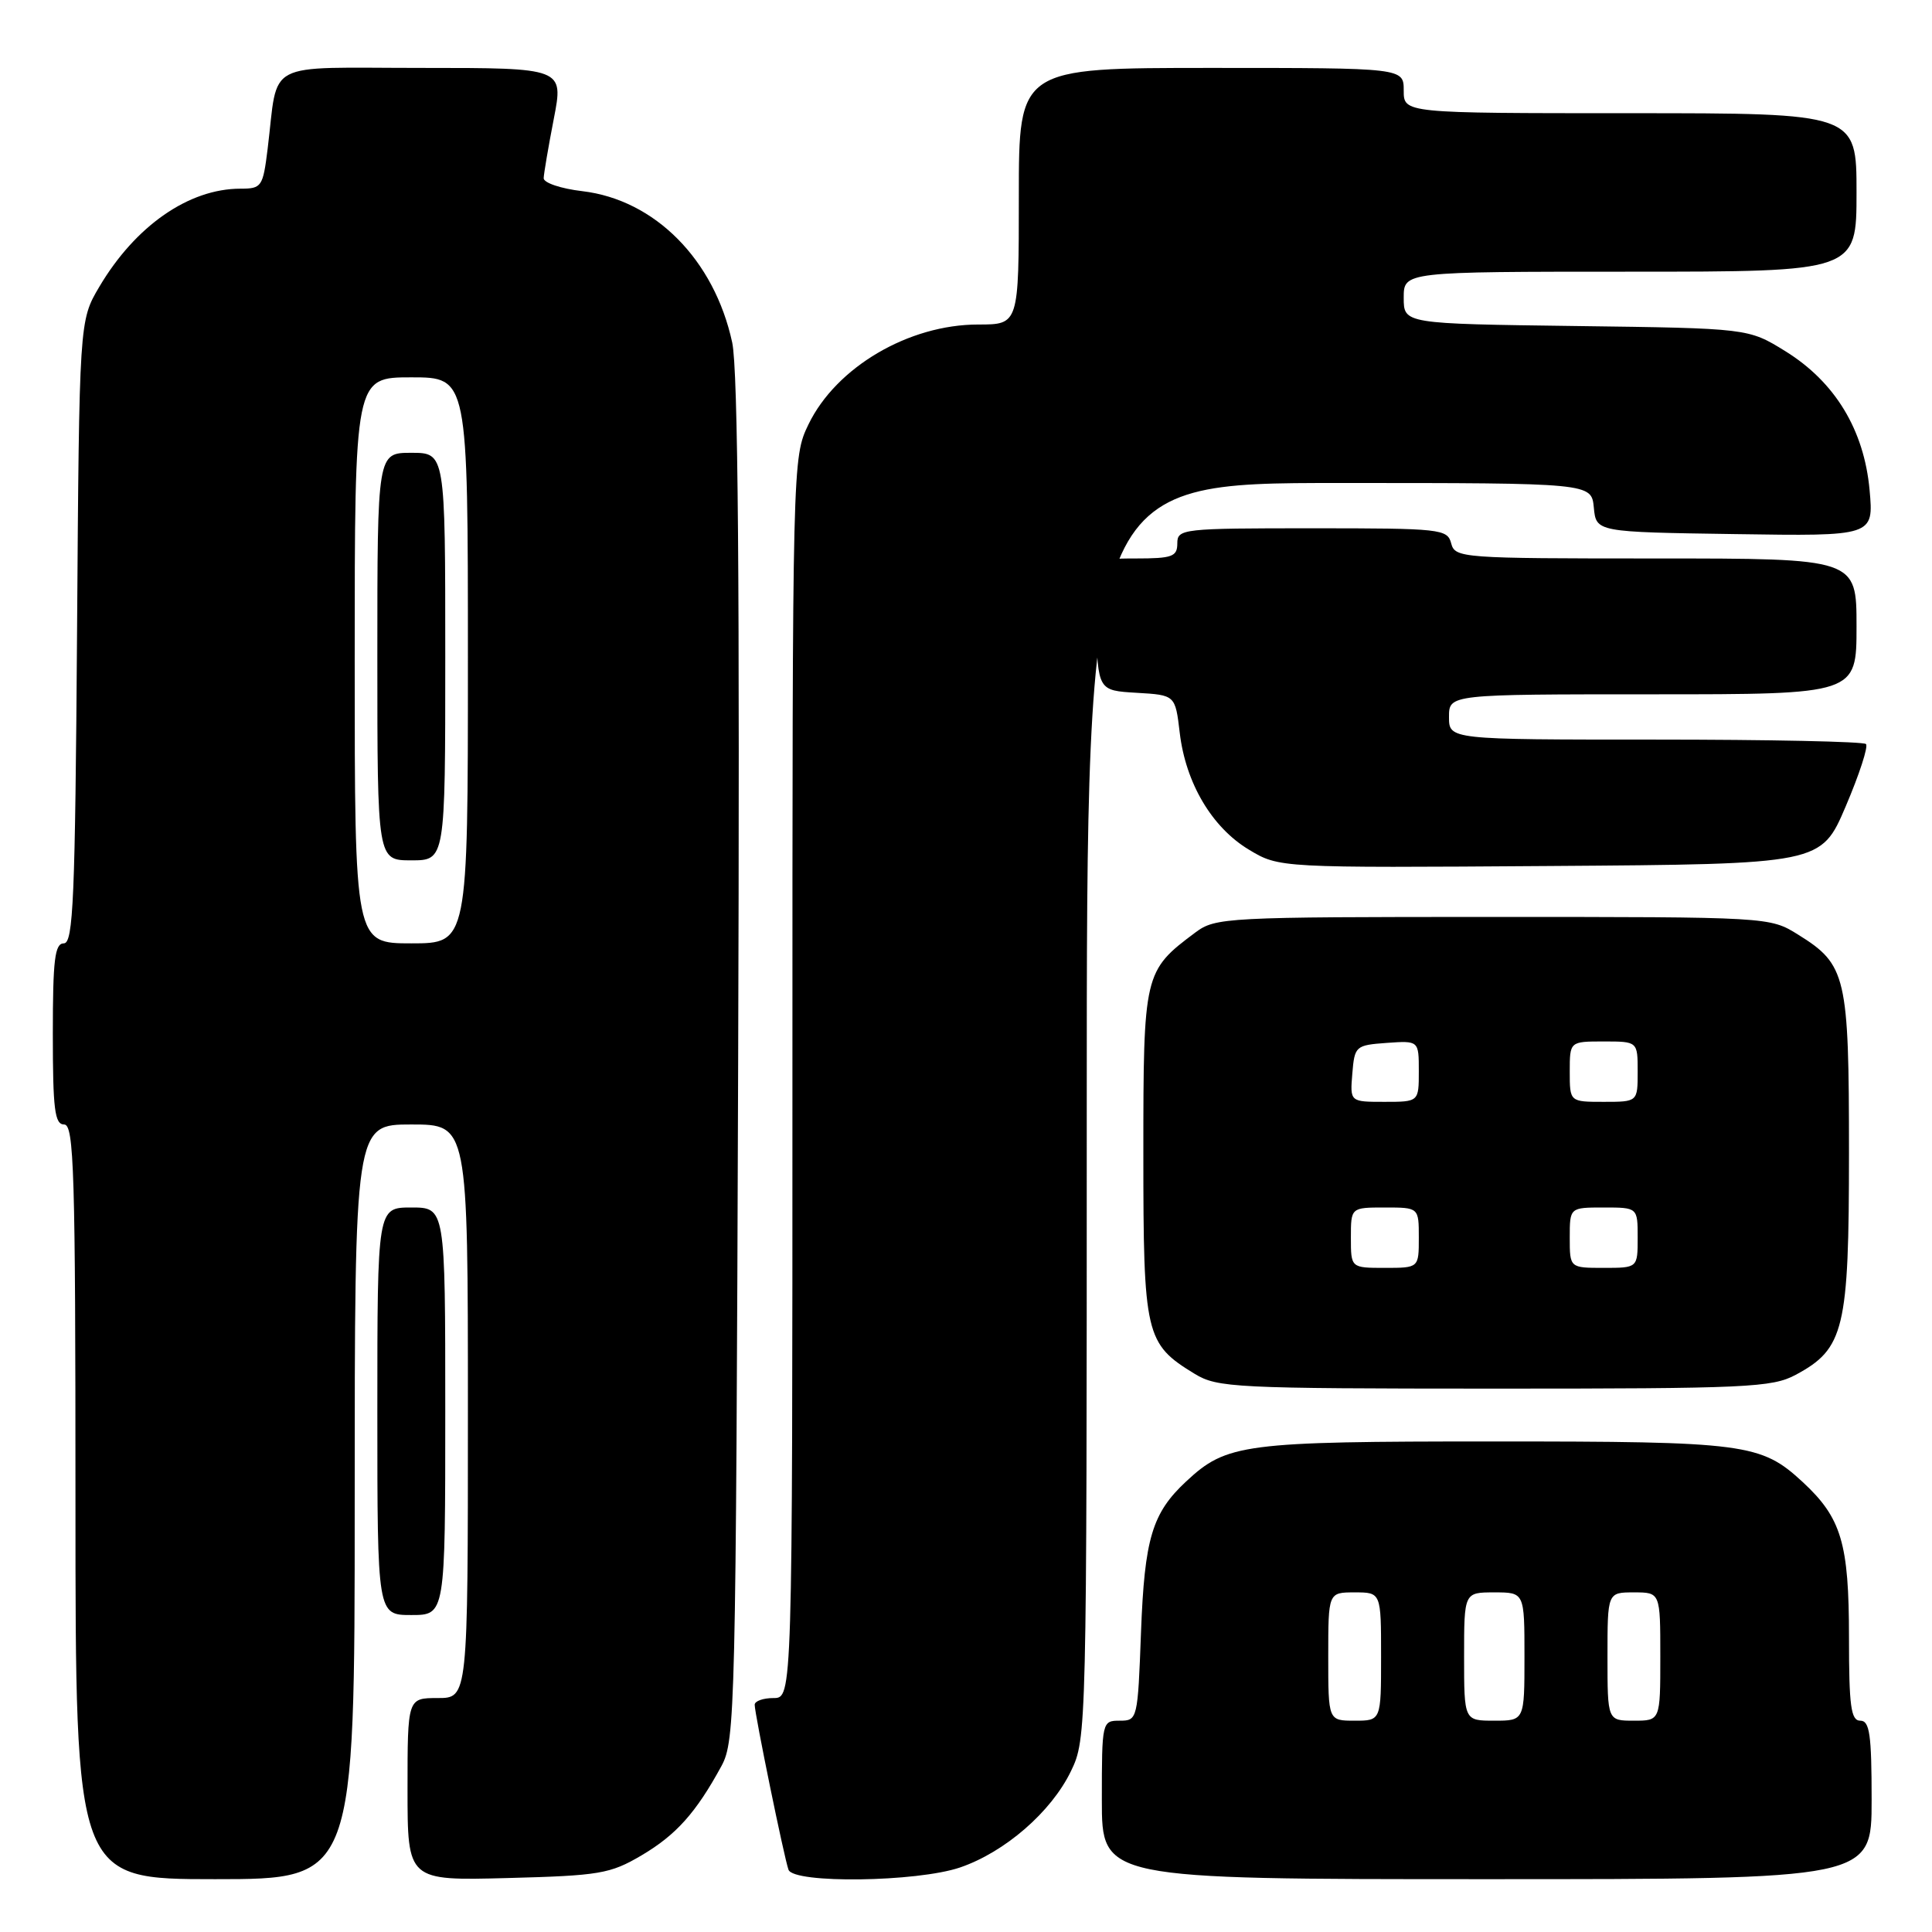 <?xml version="1.0" encoding="UTF-8" standalone="no"?>
<!DOCTYPE svg PUBLIC "-//W3C//DTD SVG 1.1//EN" "http://www.w3.org/Graphics/SVG/1.1/DTD/svg11.dtd" >
<svg xmlns="http://www.w3.org/2000/svg" xmlns:xlink="http://www.w3.org/1999/xlink" version="1.1" viewBox="0 0 256 256">
 <g >
 <path fill="currentColor"
d=" M 47.00 199.00 C 47.00 149.00 47.00 149.00 54.50 149.00 C 62.00 149.00 62.00 149.00 62.00 187.00 C 62.00 225.00 62.00 225.00 58.00 225.00 C 54.00 225.00 54.00 225.00 54.00 237.10 C 54.00 249.20 54.00 249.20 67.25 248.85 C 79.46 248.53 80.85 248.29 85.00 245.85 C 89.59 243.14 92.22 240.21 95.60 234.00 C 97.42 230.64 97.51 226.79 97.81 140.50 C 98.03 77.36 97.80 48.97 97.02 45.38 C 94.65 34.42 86.78 26.47 77.16 25.33 C 74.32 25.00 72.02 24.22 72.04 23.61 C 72.06 23.00 72.66 19.46 73.38 15.75 C 74.69 9.00 74.69 9.00 55.92 9.00 C 34.66 9.00 36.93 7.81 35.46 19.75 C 34.84 24.75 34.67 25.00 31.87 25.00 C 25.02 25.00 17.94 29.92 13.16 38.00 C 10.50 42.50 10.50 42.50 10.21 83.75 C 9.96 119.09 9.71 125.00 8.46 125.00 C 7.26 125.00 7.00 127.15 7.00 137.00 C 7.00 147.00 7.25 149.00 8.50 149.00 C 9.81 149.00 10.00 155.22 10.00 199.00 C 10.00 249.00 10.00 249.00 28.50 249.00 C 47.00 249.00 47.00 249.00 47.00 199.00 Z  M 127.21 247.45 C 133.15 245.42 139.30 240.09 141.91 234.68 C 143.98 230.41 144.00 229.49 144.00 147.18 C 144.00 64.00 144.00 64.00 177.44 64.00 C 210.87 64.00 210.87 64.00 211.19 67.25 C 211.50 70.50 211.50 70.50 229.89 70.77 C 248.28 71.05 248.28 71.05 247.73 64.93 C 247.00 56.95 243.15 50.61 236.56 46.53 C 231.66 43.50 231.66 43.50 208.83 43.20 C 186.00 42.90 186.00 42.90 186.00 39.45 C 186.00 36.00 186.00 36.00 216.00 36.00 C 246.00 36.00 246.00 36.00 246.00 25.50 C 246.00 15.00 246.00 15.00 216.00 15.00 C 186.00 15.00 186.00 15.00 186.00 12.00 C 186.00 9.00 186.00 9.00 160.50 9.00 C 135.00 9.00 135.00 9.00 135.00 26.00 C 135.00 43.00 135.00 43.00 129.62 43.00 C 120.41 43.00 110.80 48.65 107.13 56.23 C 105.01 60.61 105.00 60.97 105.00 142.82 C 105.00 225.00 105.00 225.00 102.50 225.00 C 101.12 225.00 100.00 225.40 100.00 225.89 C 100.00 227.11 103.91 246.20 104.48 247.75 C 105.16 249.61 121.49 249.39 127.21 247.45 Z  M 248.00 238.50 C 248.00 229.83 247.74 228.00 246.50 228.00 C 245.26 228.00 245.00 226.11 245.00 216.97 C 245.00 204.49 244.00 201.13 238.87 196.38 C 233.33 191.26 231.33 191.00 197.82 191.00 C 164.73 191.00 162.54 191.29 157.17 196.30 C 152.66 200.50 151.66 203.86 151.19 216.25 C 150.76 227.83 150.72 228.00 148.38 228.00 C 146.03 228.00 146.00 228.11 146.00 238.50 C 146.00 249.00 146.00 249.00 197.00 249.00 C 248.00 249.00 248.00 249.00 248.00 238.50 Z  M 59.00 187.00 C 59.00 160.00 59.00 160.00 54.50 160.00 C 50.00 160.00 50.00 160.00 50.00 187.00 C 50.00 214.00 50.00 214.00 54.50 214.00 C 59.00 214.00 59.00 214.00 59.00 187.00 Z  M 237.94 182.17 C 244.38 178.72 245.00 176.13 245.00 152.72 C 245.00 129.33 244.65 127.81 238.27 123.85 C 234.50 121.50 234.50 121.50 197.82 121.50 C 162.34 121.50 161.06 121.57 158.39 123.56 C 151.58 128.65 151.50 128.97 151.50 152.87 C 151.50 176.95 151.76 178.05 158.30 182.04 C 161.32 183.88 163.59 183.99 198.02 184.00 C 231.48 184.00 234.82 183.85 237.94 182.17 Z  M 244.57 106.84 C 246.37 102.62 247.58 98.91 247.25 98.59 C 246.93 98.26 234.37 98.00 219.33 98.00 C 192.00 98.00 192.00 98.00 192.00 95.00 C 192.00 92.00 192.00 92.00 219.00 92.00 C 246.00 92.00 246.00 92.00 246.00 83.00 C 246.00 74.00 246.00 74.00 219.41 74.00 C 193.65 74.00 192.80 73.94 192.29 72.00 C 191.79 70.09 190.93 70.00 173.88 70.00 C 156.67 70.00 156.00 70.07 156.00 72.00 C 156.00 73.76 155.33 74.00 150.46 74.00 C 144.92 74.00 144.92 74.00 145.21 82.75 C 145.50 91.50 145.50 91.50 150.62 91.80 C 155.73 92.10 155.73 92.10 156.32 97.09 C 157.11 103.76 160.58 109.63 165.48 112.58 C 169.50 115.00 169.50 115.00 205.40 114.75 C 241.30 114.50 241.30 114.50 244.57 106.84 Z  M 47.00 87.50 C 47.00 50.00 47.00 50.00 54.50 50.00 C 62.00 50.00 62.00 50.00 62.00 87.50 C 62.00 125.00 62.00 125.00 54.50 125.00 C 47.00 125.00 47.00 125.00 47.00 87.50 Z  M 59.00 87.00 C 59.00 60.00 59.00 60.00 54.50 60.00 C 50.00 60.00 50.00 60.00 50.00 87.00 C 50.00 114.00 50.00 114.00 54.50 114.00 C 59.00 114.00 59.00 114.00 59.00 87.00 Z  M 176.00 219.50 C 176.00 211.00 176.00 211.00 179.50 211.00 C 183.00 211.00 183.00 211.00 183.00 219.50 C 183.00 228.00 183.00 228.00 179.50 228.00 C 176.00 228.00 176.00 228.00 176.00 219.50 Z  M 194.00 219.50 C 194.00 211.00 194.00 211.00 198.00 211.00 C 202.00 211.00 202.00 211.00 202.00 219.50 C 202.00 228.00 202.00 228.00 198.00 228.00 C 194.00 228.00 194.00 228.00 194.00 219.50 Z  M 213.00 219.50 C 213.00 211.00 213.00 211.00 216.50 211.00 C 220.00 211.00 220.00 211.00 220.00 219.50 C 220.00 228.00 220.00 228.00 216.50 228.00 C 213.00 228.00 213.00 228.00 213.00 219.50 Z  M 179.00 164.00 C 179.00 160.00 179.00 160.00 183.50 160.00 C 188.00 160.00 188.00 160.00 188.00 164.00 C 188.00 168.00 188.00 168.00 183.50 168.00 C 179.00 168.00 179.00 168.00 179.00 164.00 Z  M 208.00 164.00 C 208.00 160.00 208.00 160.00 212.50 160.00 C 217.00 160.00 217.00 160.00 217.00 164.00 C 217.00 168.00 217.00 168.00 212.50 168.00 C 208.00 168.00 208.00 168.00 208.00 164.00 Z  M 179.19 142.25 C 179.49 138.61 179.62 138.49 183.75 138.19 C 188.00 137.89 188.00 137.89 188.00 141.94 C 188.00 146.00 188.00 146.00 183.44 146.00 C 178.88 146.00 178.88 146.00 179.19 142.25 Z  M 208.00 142.00 C 208.00 138.00 208.00 138.00 212.50 138.00 C 217.00 138.00 217.00 138.00 217.00 142.00 C 217.00 146.00 217.00 146.00 212.50 146.00 C 208.00 146.00 208.00 146.00 208.00 142.00 Z "/>
</g>
</svg>